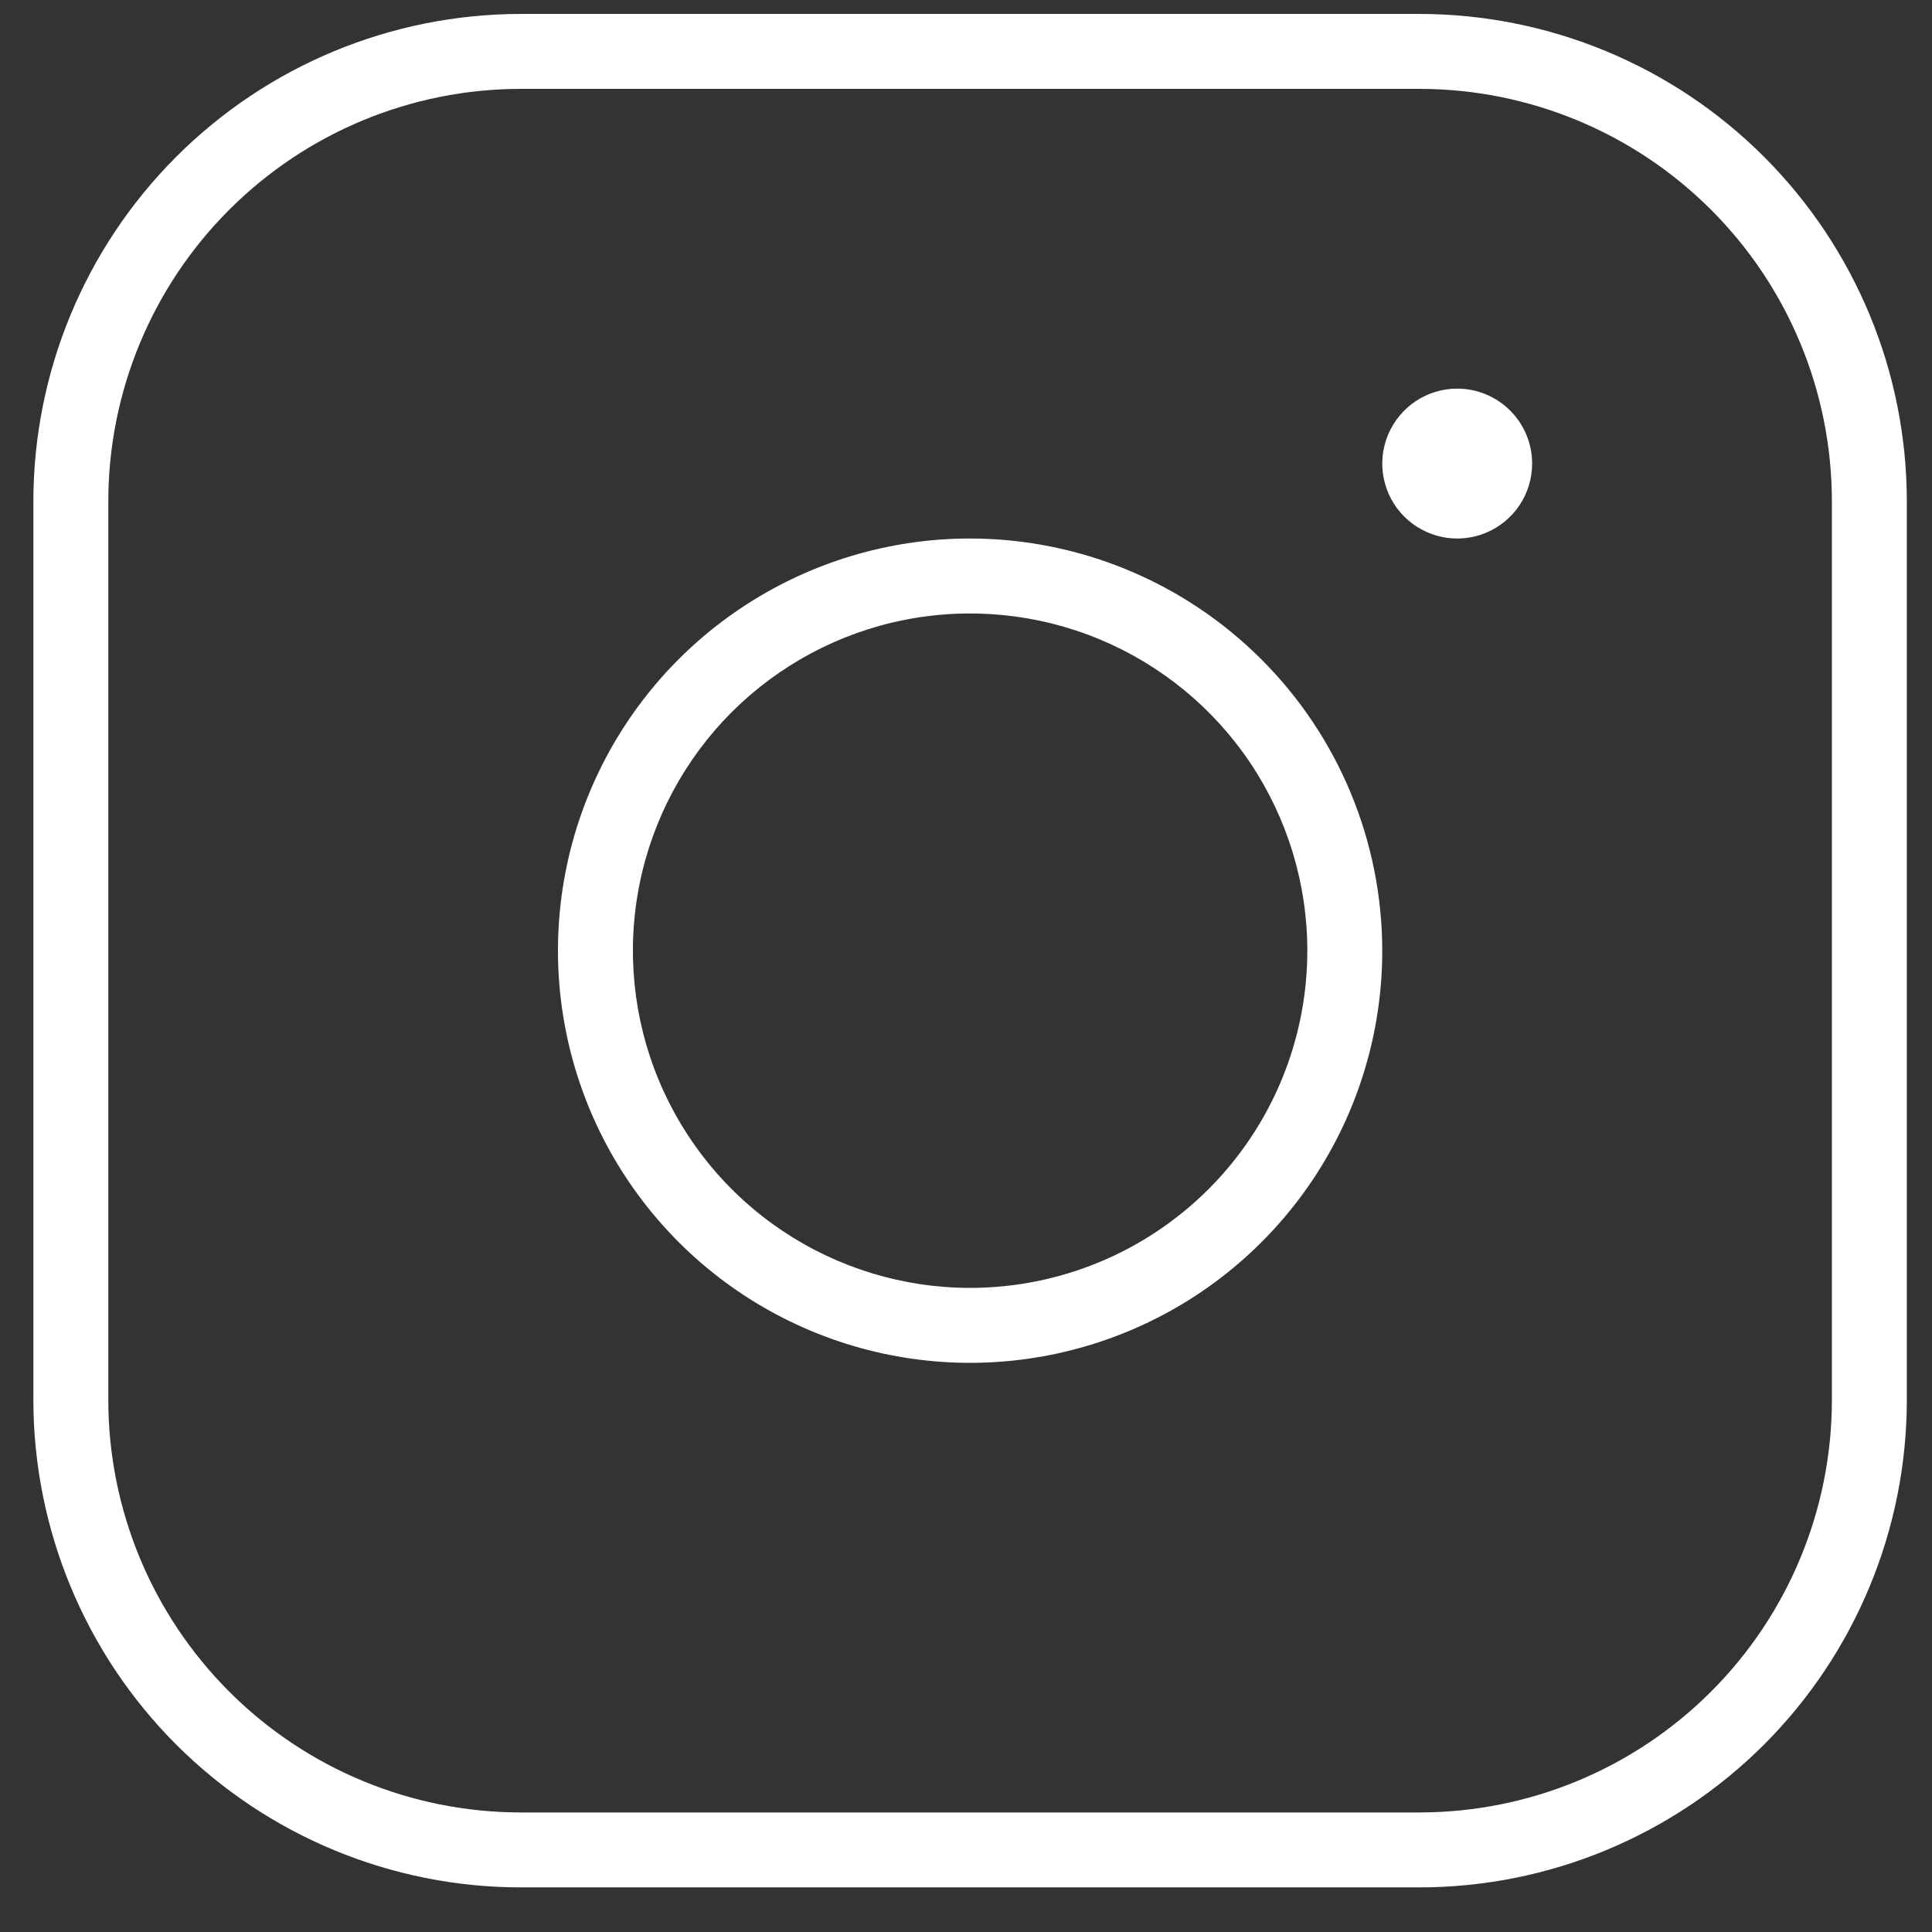 <svg width="33" height="33" viewBox="0 0 33 33" fill="none" xmlns="http://www.w3.org/2000/svg">
<rect x="0" y="0" width="33" height="33" fill="#333333" stroke="none"/>
<path d="M16.57 9.198C15.178 9.198 13.817 9.611 12.659 10.385C11.501 11.158 10.599 12.258 10.066 13.544C9.533 14.831 9.394 16.246 9.666 17.612C9.937 18.977 10.608 20.232 11.592 21.216C12.577 22.201 13.831 22.871 15.197 23.143C16.562 23.415 17.978 23.275 19.264 22.742C20.551 22.21 21.65 21.307 22.424 20.149C23.197 18.992 23.61 17.631 23.61 16.238C23.608 14.372 22.866 12.582 21.546 11.263C20.226 9.943 18.437 9.2 16.57 9.198ZM16.57 21.998C15.431 21.998 14.318 21.66 13.37 21.027C12.423 20.395 11.685 19.495 11.249 18.442C10.813 17.39 10.699 16.232 10.921 15.115C11.143 13.997 11.692 12.971 12.497 12.165C13.303 11.36 14.329 10.811 15.447 10.589C16.564 10.367 17.722 10.481 18.775 10.917C19.827 11.353 20.727 12.091 21.36 13.038C21.992 13.985 22.33 15.099 22.33 16.238C22.33 17.766 21.724 19.231 20.643 20.311C19.563 21.391 18.098 21.998 16.57 21.998ZM24.25 0.238H8.89C6.684 0.241 4.57 1.118 3.01 2.678C1.45 4.238 0.573 6.352 0.57 8.558V23.918C0.573 26.124 1.45 28.239 3.01 29.799C4.57 31.358 6.684 32.236 8.89 32.238H24.25C26.456 32.236 28.571 31.358 30.131 29.799C31.69 28.239 32.568 26.124 32.57 23.918V8.558C32.568 6.352 31.69 4.238 30.131 2.678C28.571 1.118 26.456 0.241 24.25 0.238ZM31.29 23.918C31.288 25.785 30.546 27.574 29.226 28.894C27.906 30.214 26.117 30.956 24.25 30.958H8.89C7.024 30.956 5.234 30.214 3.915 28.894C2.595 27.574 1.852 25.785 1.85 23.918V8.558C1.852 6.692 2.595 4.902 3.915 3.583C5.234 2.263 7.024 1.52 8.89 1.518H24.25C26.117 1.52 27.906 2.263 29.226 3.583C30.546 4.902 31.288 6.692 31.29 8.558V23.918ZM26.17 7.918C26.17 8.171 26.095 8.419 25.955 8.629C25.814 8.84 25.614 9.004 25.38 9.101C25.146 9.198 24.889 9.223 24.641 9.174C24.392 9.124 24.164 9.002 23.985 8.823C23.806 8.644 23.684 8.416 23.635 8.168C23.585 7.92 23.611 7.662 23.708 7.428C23.805 7.195 23.969 6.995 24.179 6.854C24.39 6.713 24.637 6.638 24.89 6.638C25.23 6.638 25.555 6.773 25.795 7.013C26.035 7.253 26.17 7.579 26.17 7.918Z" fill="white"/>
</svg>
